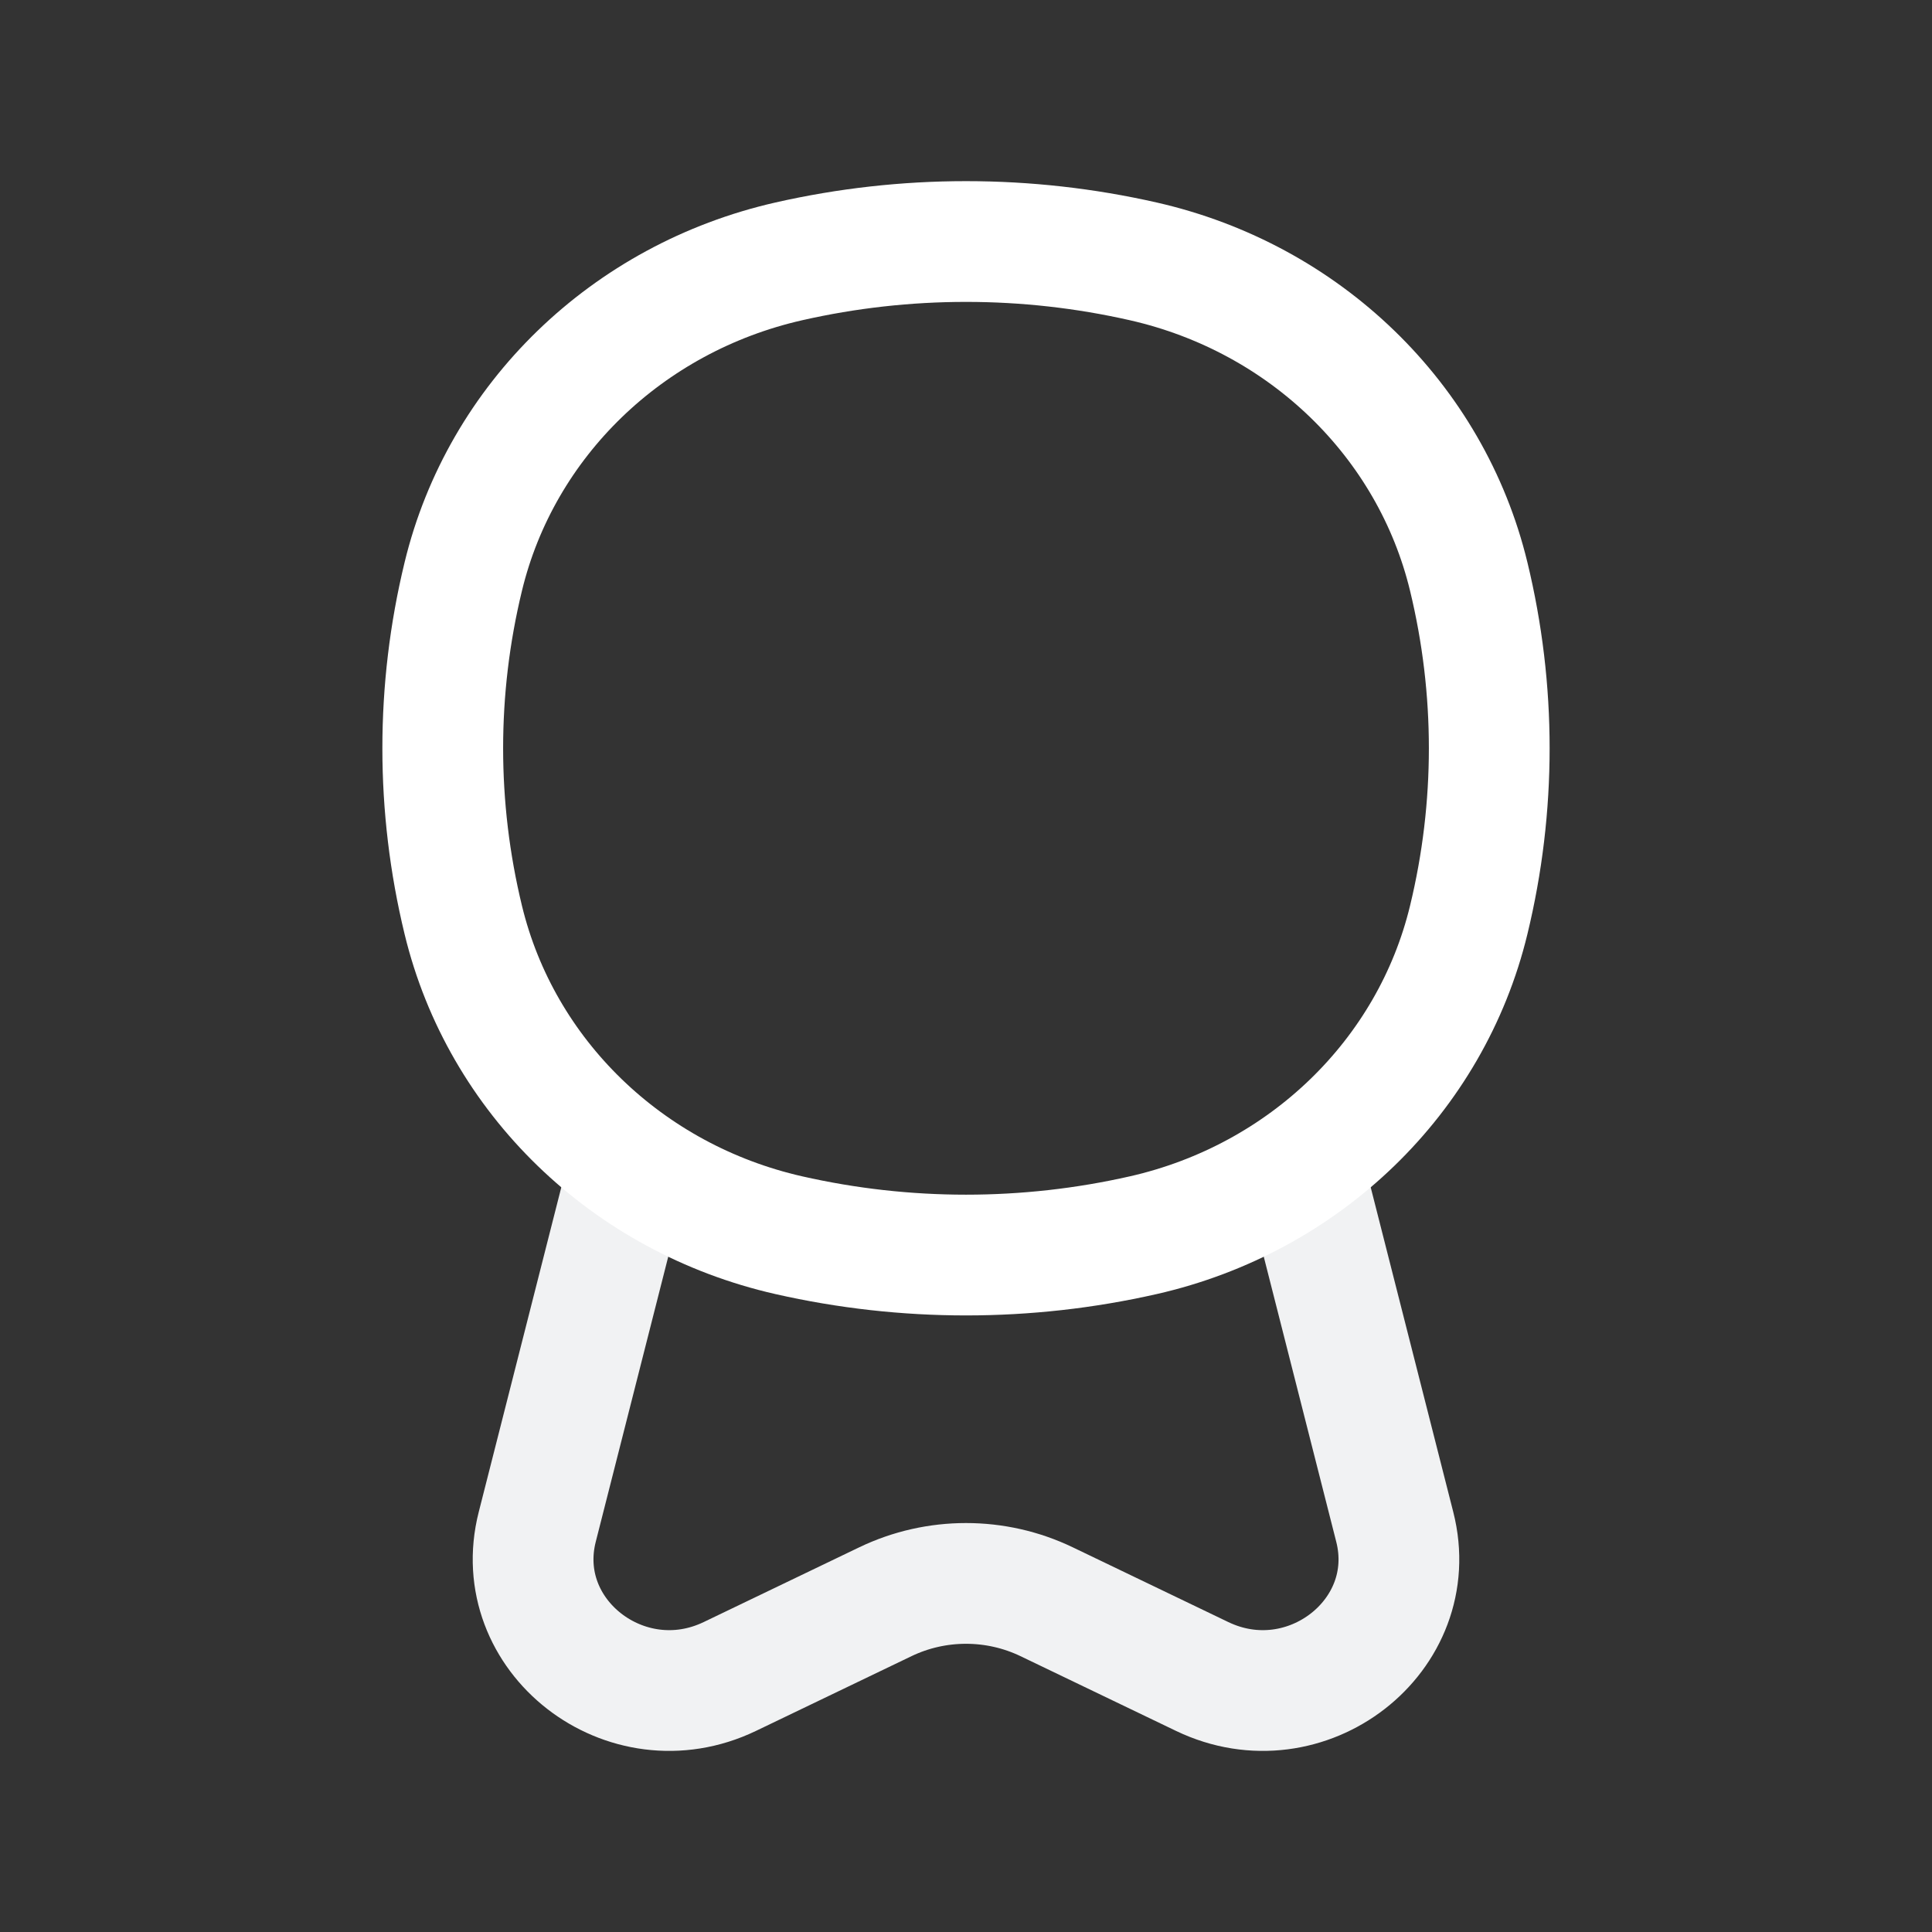 <svg width="24" height="24" viewBox="0 0 24 24" fill="none" xmlns="http://www.w3.org/2000/svg">
<rect x="0" y="0" width="24" height="24" fill="#333333" stroke="none"/>
<path d="M7.82 14.46L6.674 18.967C6.329 20.32 7.777 21.445 9.066 20.826L10.999 19.897C11.63 19.594 12.37 19.594 13.001 19.897L14.934 20.826C16.223 21.445 17.671 20.32 17.326 18.967L16.18 14.46" stroke="#F1F2F3" stroke-width="1.5"/>
<path d="M5.755 7.162C6.225 5.219 7.792 3.703 9.798 3.247C11.246 2.918 12.754 2.918 14.203 3.247C16.208 3.703 17.775 5.219 18.245 7.162C18.585 8.565 18.585 10.025 18.245 11.428C17.775 13.371 16.208 14.888 14.203 15.344C12.754 15.673 11.246 15.673 9.798 15.344C7.792 14.888 6.225 13.371 5.755 11.428C5.415 10.025 5.415 8.565 5.755 7.162Z" stroke="white" stroke-width="1.5"/>
</svg>
